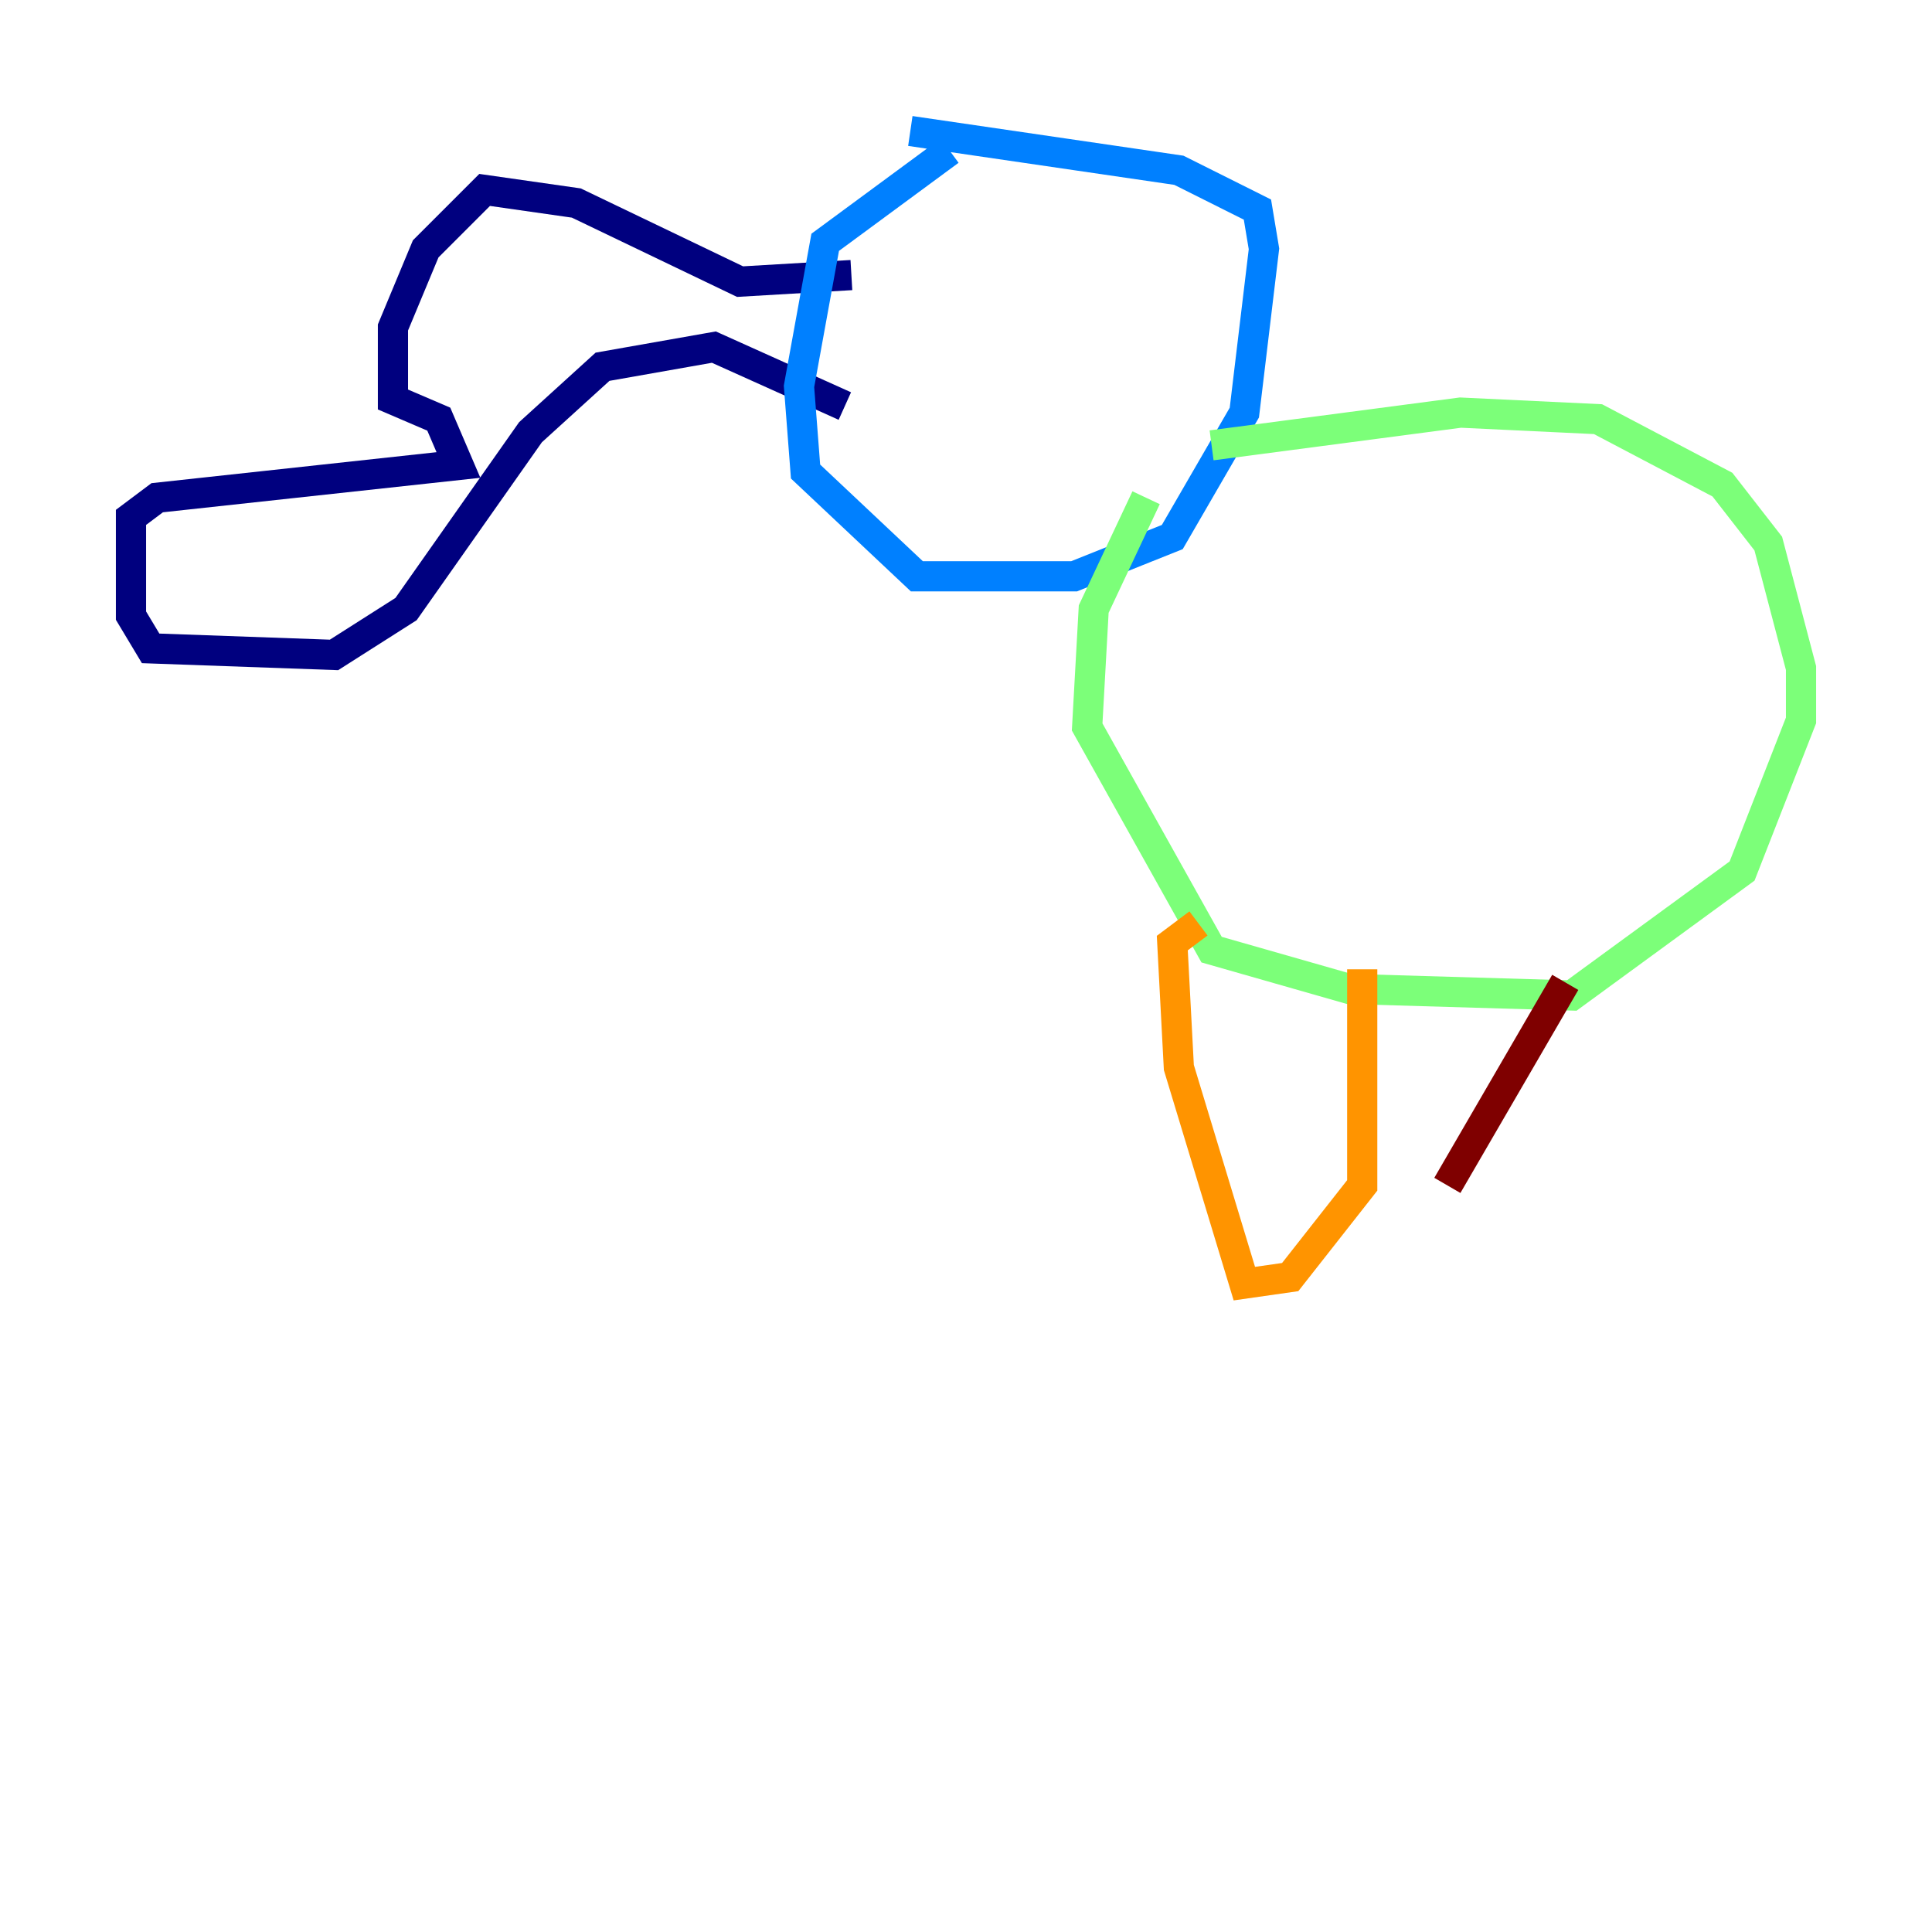 <?xml version="1.0" encoding="utf-8" ?>
<svg baseProfile="tiny" height="128" version="1.2" viewBox="0,0,128,128" width="128" xmlns="http://www.w3.org/2000/svg" xmlns:ev="http://www.w3.org/2001/xml-events" xmlns:xlink="http://www.w3.org/1999/xlink"><defs /><polyline fill="none" points="56.407,18.224 49.031,18.658 38.183,13.451 32.108,12.583 28.203,16.488 26.034,21.695 26.034,26.468 29.071,27.77 30.373,30.807 10.414,32.976 8.678,34.278 8.678,40.786 9.98,42.956 22.129,43.39 26.902,40.352 35.146,28.637 39.919,24.298 47.295,22.997 55.973,26.902" stroke="#00007f" stroke-width="2" /><polyline fill="none" points="62.915,9.98 54.671,16.054 52.936,25.6 53.37,31.241 60.746,38.183 71.159,38.183 77.668,35.58 82.441,27.336 83.742,16.488 83.308,13.885 78.102,11.281 60.312,8.678" stroke="#0080ff" stroke-width="2" /><polyline fill="none" points="75.932,32.976 72.461,40.352 72.027,48.163 80.271,62.915 89.383,65.519 104.136,65.953 115.417,57.709 119.322,47.729 119.322,44.258 117.153,36.014 114.115,32.108 105.871,27.77 96.759,27.336 80.271,29.505" stroke="#7cff79" stroke-width="2" /><polyline fill="none" points="79.403,61.18 77.668,62.481 78.102,70.725 82.441,85.044 85.478,84.61 90.251,78.536 90.251,64.217" stroke="#ff9400" stroke-width="2" /><polyline fill="none" points="103.702,65.085 95.891,78.536" stroke="#7f0000" stroke-width="2" /></svg>